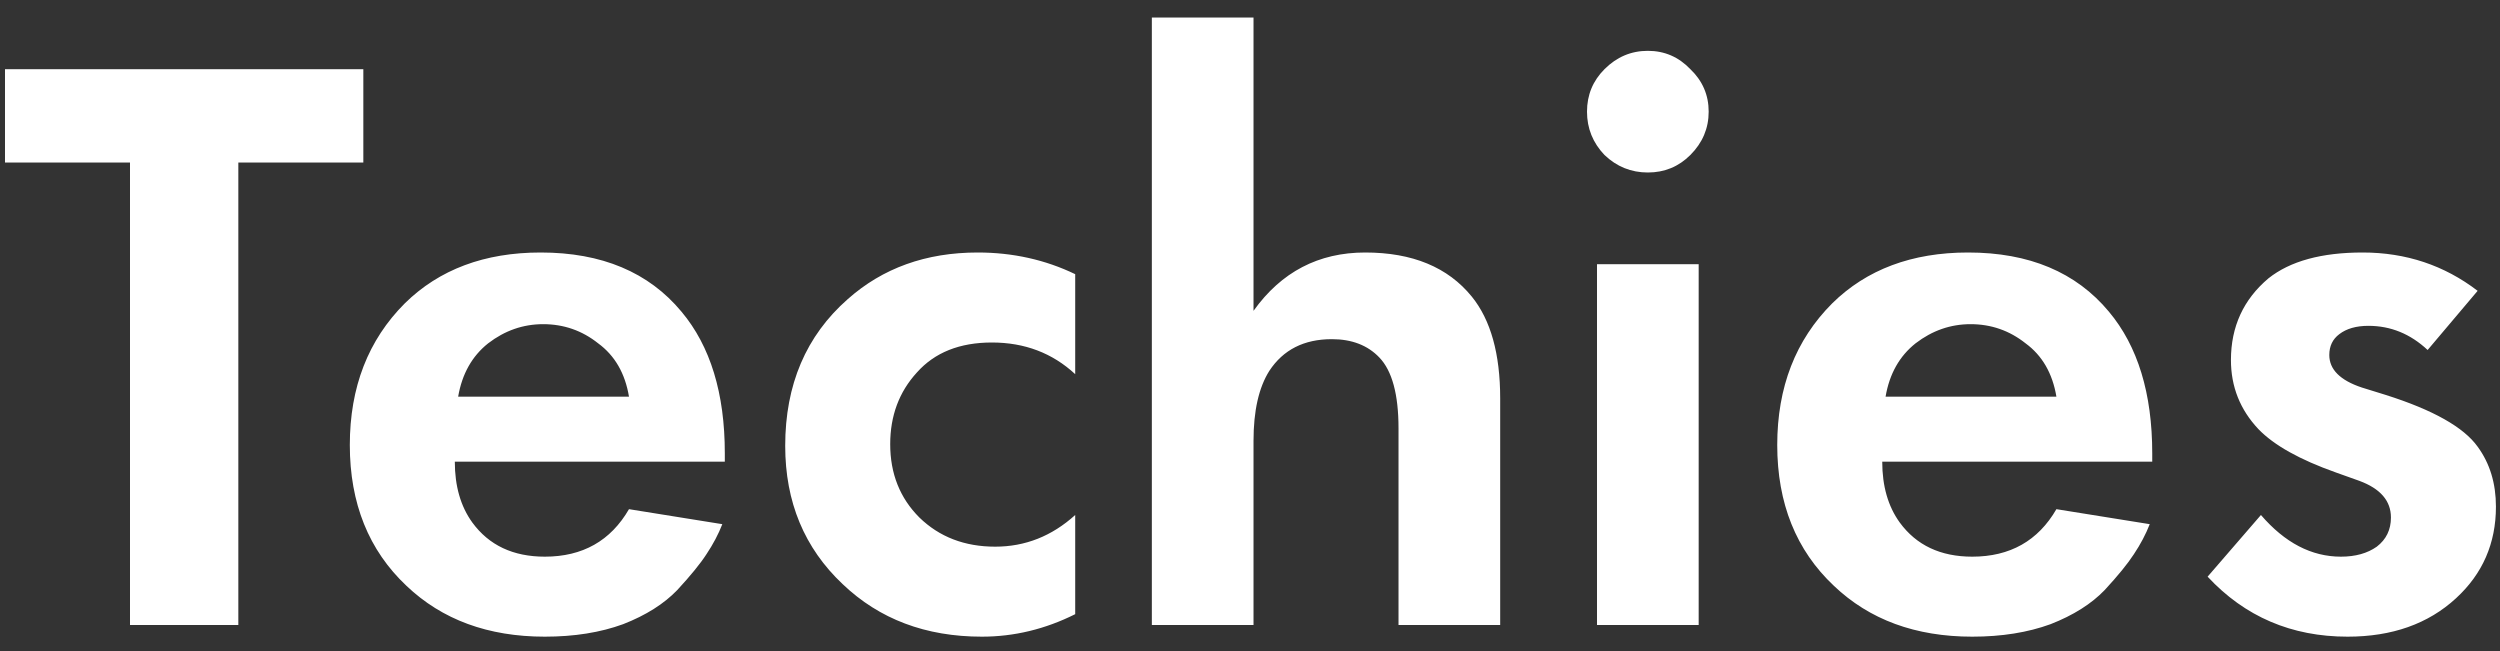 <svg width="96" height="25" viewBox="0 0 96 25" fill="none" xmlns="http://www.w3.org/2000/svg">
<rect x="0" y="0" width="96" height="25" fill="#333333" stroke="none"/>
<path d="M13.952 6.24H9.152V24H4.992V6.24H0.192V2.656H13.952V6.24ZM24.153 19.552L27.737 20.128C27.588 20.512 27.385 20.896 27.129 21.28C26.895 21.643 26.521 22.101 26.009 22.656C25.497 23.189 24.804 23.627 23.929 23.968C23.055 24.288 22.052 24.448 20.921 24.448C18.745 24.448 16.975 23.797 15.609 22.496C14.159 21.131 13.433 19.328 13.433 17.088C13.433 14.869 14.137 13.056 15.545 11.648C16.868 10.347 18.607 9.696 20.761 9.696C23.108 9.696 24.911 10.453 26.169 11.968C27.279 13.291 27.833 15.104 27.833 17.408V17.728H17.465C17.465 18.667 17.689 19.445 18.137 20.064C18.777 20.939 19.705 21.376 20.921 21.376C22.372 21.376 23.449 20.768 24.153 19.552ZM17.593 15.232H24.153C24.004 14.336 23.609 13.653 22.969 13.184C22.351 12.693 21.647 12.448 20.857 12.448C20.089 12.448 19.385 12.693 18.745 13.184C18.127 13.675 17.743 14.357 17.593 15.232ZM41.288 10.528V14.368C40.413 13.557 39.347 13.152 38.088 13.152C36.851 13.152 35.891 13.536 35.208 14.304C34.525 15.051 34.184 15.968 34.184 17.056C34.184 18.187 34.557 19.125 35.304 19.872C36.072 20.619 37.043 20.992 38.216 20.992C39.368 20.992 40.392 20.587 41.288 19.776V23.584C40.136 24.16 38.941 24.448 37.704 24.448C35.549 24.448 33.768 23.776 32.36 22.432C30.888 21.045 30.152 19.275 30.152 17.12C30.152 14.773 30.952 12.896 32.552 11.488C33.896 10.293 35.56 9.696 37.544 9.696C38.888 9.696 40.136 9.973 41.288 10.528ZM44.231 24V0.672H48.135V11.936C49.202 10.443 50.631 9.696 52.423 9.696C54.236 9.696 55.602 10.261 56.519 11.392C57.244 12.288 57.607 13.589 57.607 15.296V24H53.703V16.448C53.703 15.147 53.458 14.24 52.967 13.728C52.519 13.259 51.911 13.024 51.143 13.024C50.076 13.024 49.276 13.429 48.743 14.24C48.338 14.88 48.135 15.776 48.135 16.928V24H44.231ZM61.325 10.144H65.229V24H61.325V10.144ZM61.613 5.952C61.165 5.483 60.941 4.928 60.941 4.288C60.941 3.648 61.165 3.104 61.613 2.656C62.082 2.187 62.637 1.952 63.277 1.952C63.917 1.952 64.461 2.187 64.909 2.656C65.378 3.104 65.613 3.648 65.613 4.288C65.613 4.928 65.378 5.483 64.909 5.952C64.461 6.4 63.917 6.624 63.277 6.624C62.637 6.624 62.082 6.4 61.613 5.952ZM78.966 19.552L82.55 20.128C82.4 20.512 82.198 20.896 81.942 21.28C81.707 21.643 81.334 22.101 80.822 22.656C80.31 23.189 79.616 23.627 78.742 23.968C77.867 24.288 76.864 24.448 75.734 24.448C73.558 24.448 71.787 23.797 70.422 22.496C68.971 21.131 68.246 19.328 68.246 17.088C68.246 14.869 68.95 13.056 70.358 11.648C71.68 10.347 73.419 9.696 75.574 9.696C77.92 9.696 79.723 10.453 80.982 11.968C82.091 13.291 82.646 15.104 82.646 17.408V17.728H72.278C72.278 18.667 72.502 19.445 72.95 20.064C73.59 20.939 74.518 21.376 75.734 21.376C77.184 21.376 78.262 20.768 78.966 19.552ZM72.406 15.232H78.966C78.816 14.336 78.422 13.653 77.782 13.184C77.163 12.693 76.459 12.448 75.67 12.448C74.902 12.448 74.198 12.693 73.558 13.184C72.939 13.675 72.555 14.357 72.406 15.232ZM95.141 11.168L93.221 13.44C92.559 12.821 91.802 12.512 90.948 12.512C90.479 12.512 90.106 12.619 89.829 12.832C89.573 13.024 89.445 13.291 89.445 13.632C89.445 14.187 89.861 14.603 90.692 14.88L91.621 15.168C93.434 15.744 94.607 16.405 95.141 17.152C95.61 17.792 95.844 18.56 95.844 19.456C95.844 20.864 95.332 22.037 94.308 22.976C93.242 23.957 91.855 24.448 90.148 24.448C87.994 24.448 86.202 23.68 84.772 22.144L86.82 19.776C87.738 20.843 88.762 21.376 89.892 21.376C90.447 21.376 90.906 21.248 91.269 20.992C91.631 20.715 91.812 20.341 91.812 19.872C91.812 19.232 91.407 18.763 90.597 18.464L89.701 18.144C88.314 17.653 87.322 17.099 86.725 16.48C86.02 15.733 85.668 14.848 85.668 13.824C85.668 12.544 86.148 11.499 87.109 10.688C87.941 10.027 89.146 9.696 90.725 9.696C92.388 9.696 93.861 10.187 95.141 11.168Z" fill="white"/>
</svg>
